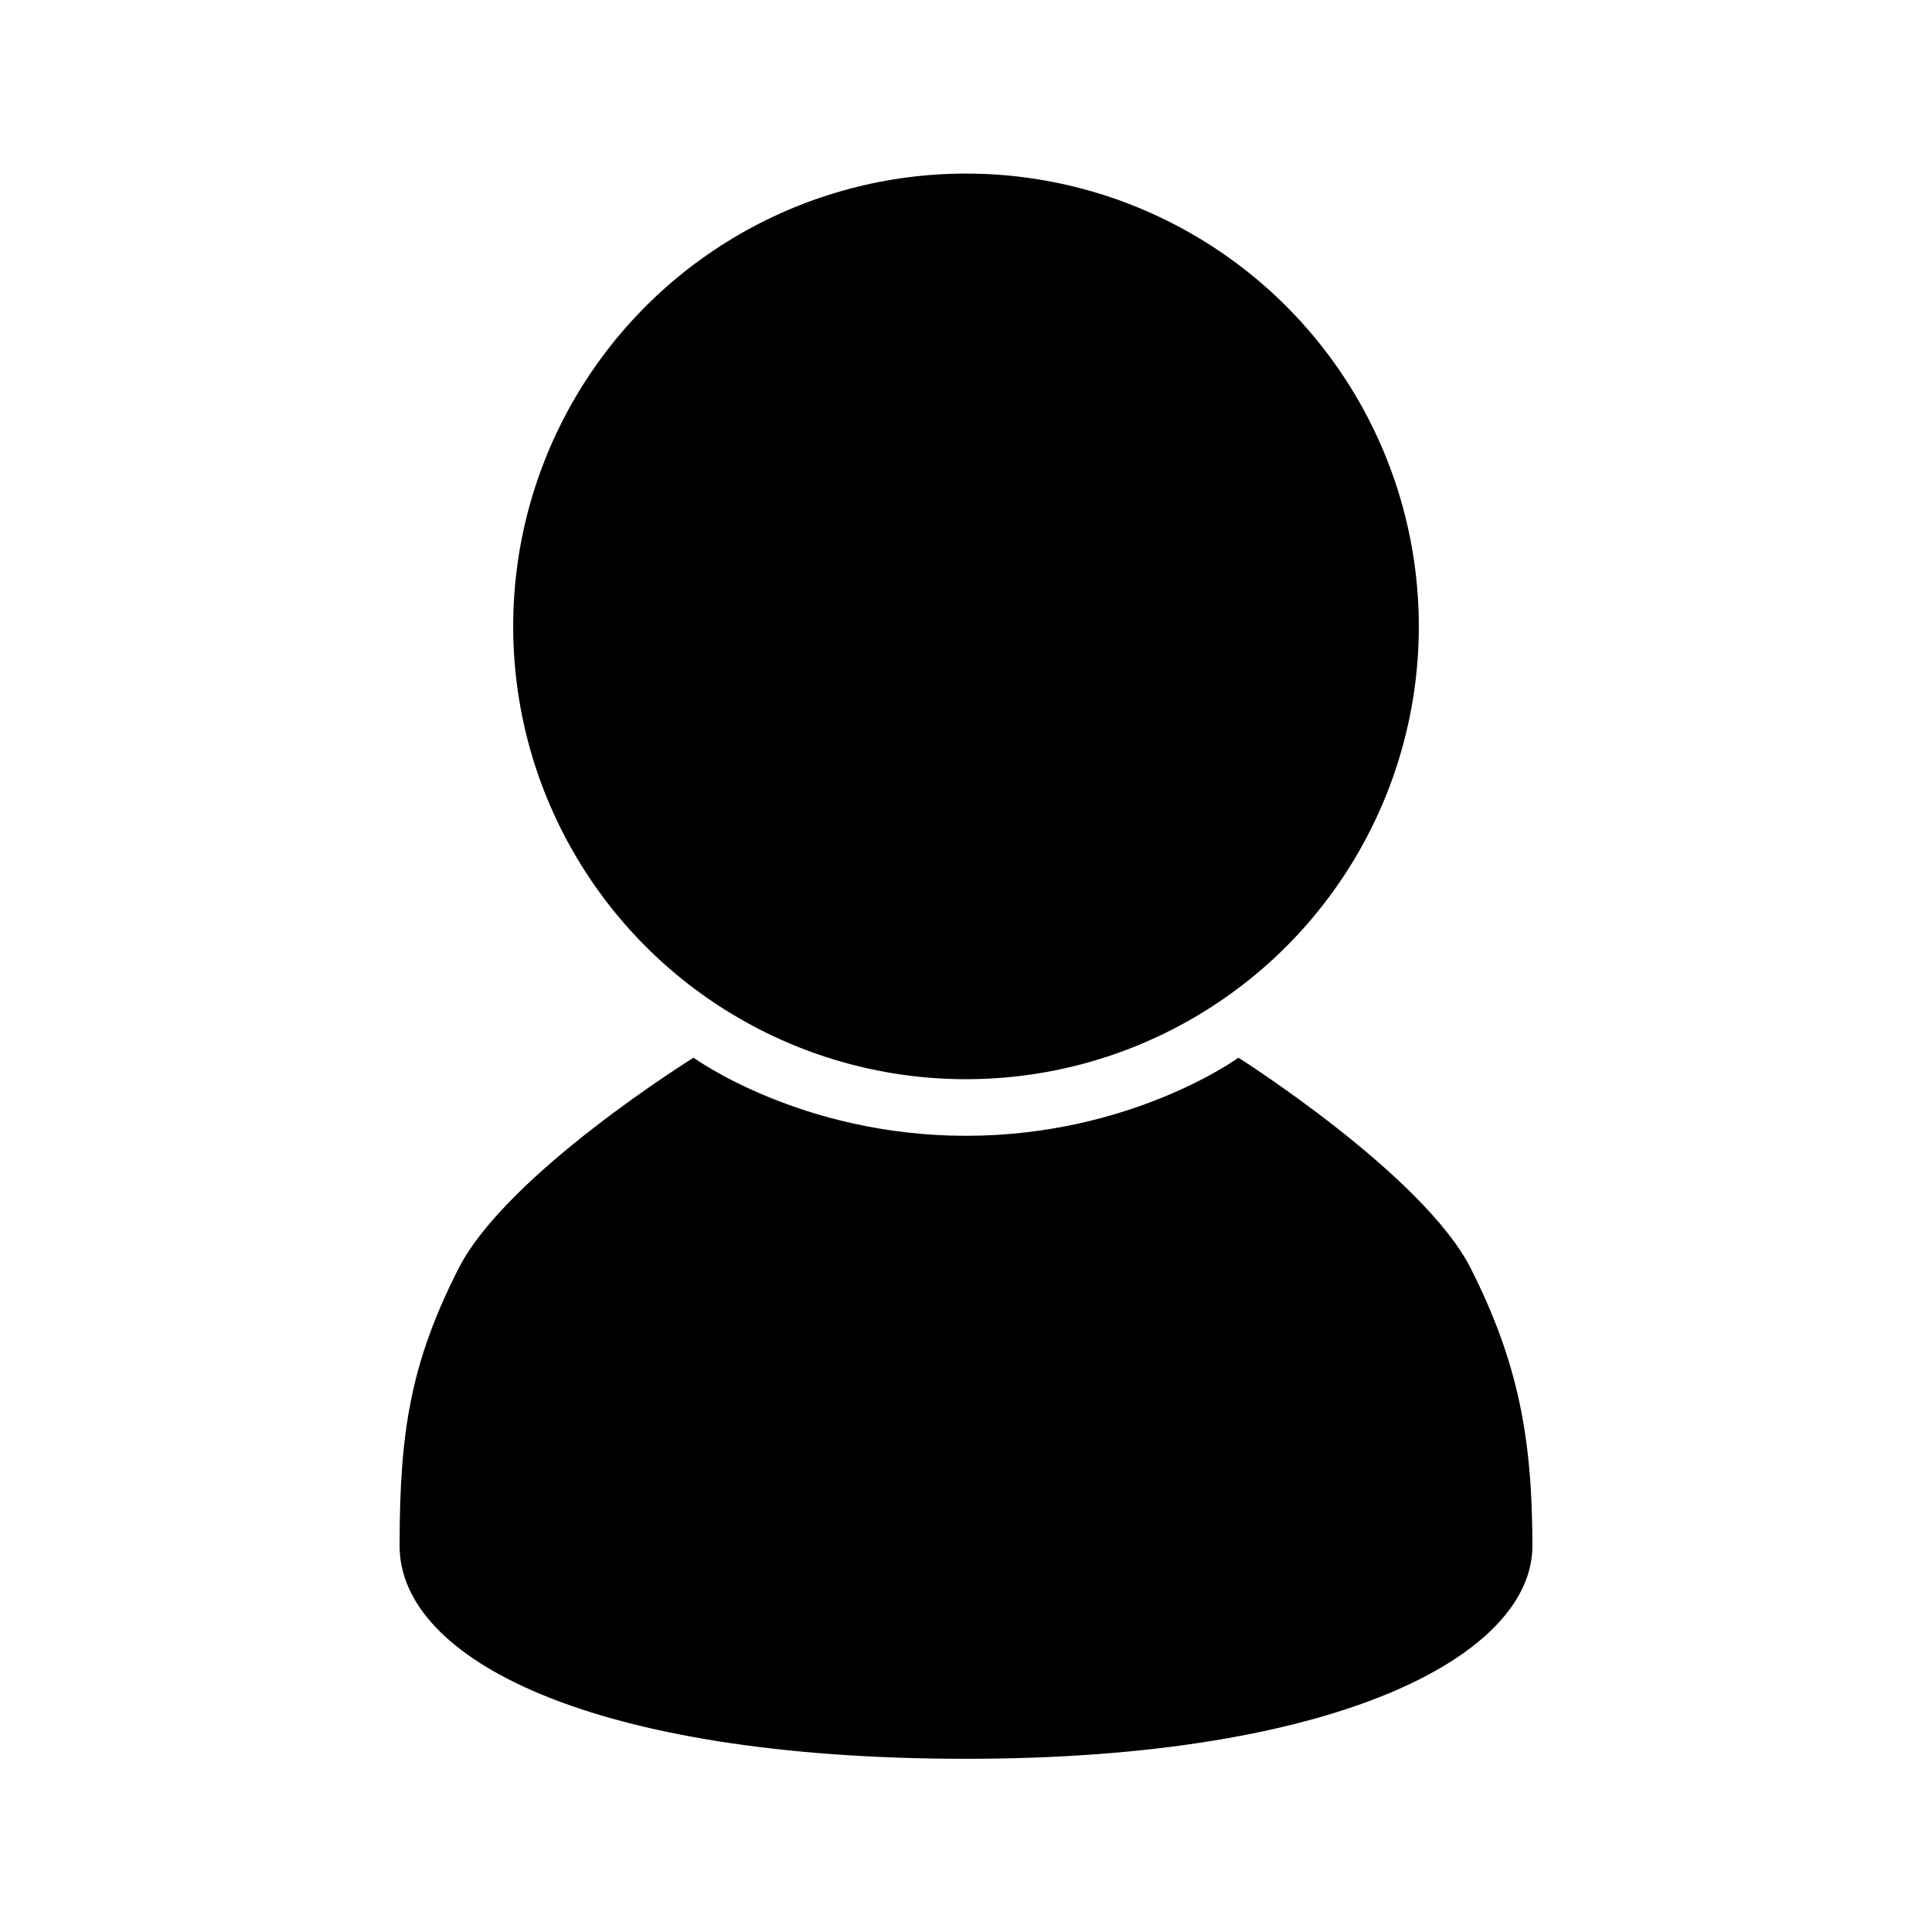 <?xml version="1.0" encoding="utf-8"?>
<!-- Generator: Adobe Illustrator 22.0.0, SVG Export Plug-In . SVG Version: 6.00 Build 0)  -->
<svg version="1.1" id="Layer_1" xmlns="http://www.w3.org/2000/svg" xmlns:xlink="http://www.w3.org/1999/xlink" x="0px" y="0px"
	 viewBox="0 0 512 512" style="enable-background:new 0 0 512 512;" xml:space="preserve">
<circle cx="256" cy="166" r="120"/>
<path d="M183.8,280.3c0,0,28.4,20.7,72.2,20.7s72.2-20.7,72.2-20.7s49.1,31.1,61.6,55.9s16.3,44.9,16.3,73.5s-50.6,56.4-150.1,56.4
	s-150.1-26.5-150.1-56.4c0-29.9,2.8-48.3,15.6-73.5S183.8,280.3,183.8,280.3z"/>
</svg>
